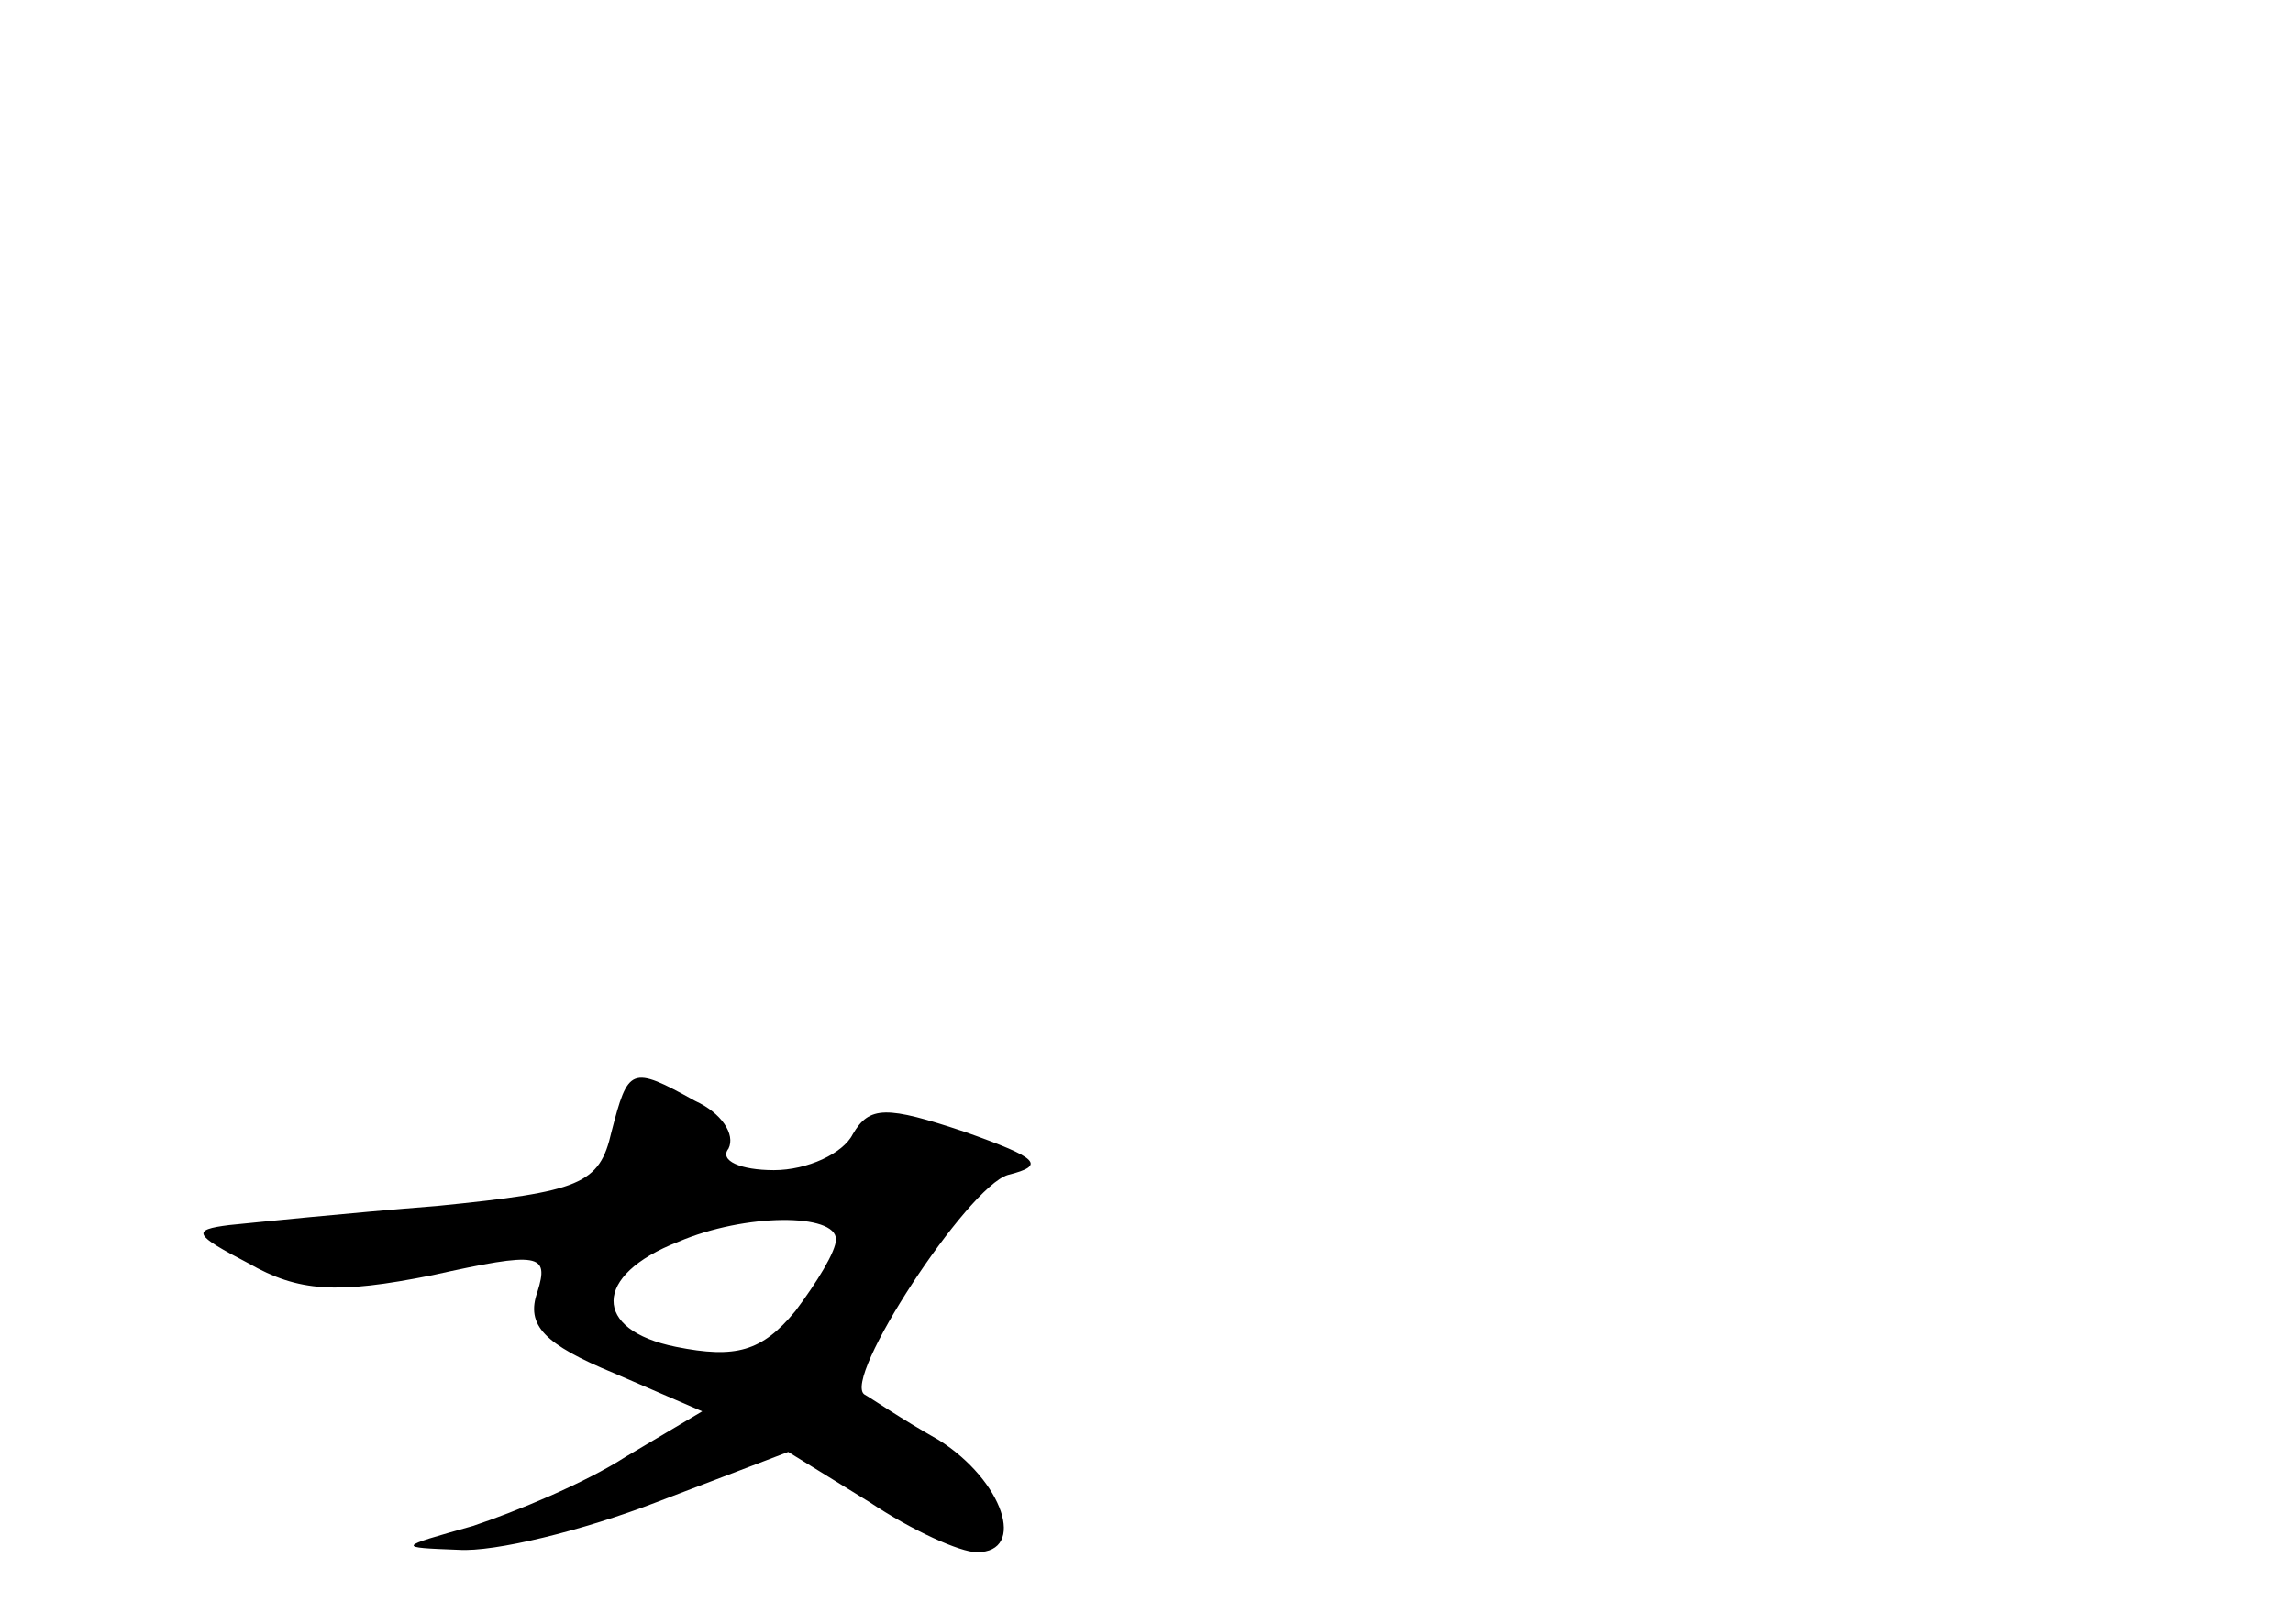 <?xml version="1.0" standalone="no"?>
<!DOCTYPE svg PUBLIC "-//W3C//DTD SVG 20010904//EN"
 "http://www.w3.org/TR/2001/REC-SVG-20010904/DTD/svg10.dtd">
<svg version="1.0" xmlns="http://www.w3.org/2000/svg"
 width="96pt" height="68pt" viewBox="0 0 96 68"
 preserveAspectRatio="xMidYMid meet">
<g transform="translate(0,68) scale(0.1,-0.1)"
fill="#000000" stroke="none">
<path d="M256 206 c-5 -22 -13 -25 -73 -31 -38 -3 -77 -7 -87 -8 -16 -2 -15
-4 8 -16 21 -12 37 -13 77 -5 45 10 49 9 44 -7 -5 -14 3 -22 32 -34 l37 -16
-32 -19 c-17 -11 -46 -23 -64 -29 -32 -9 -32 -9 -6 -10 15 -1 52 8 83 20 l55
21 34 -21 c18 -12 38 -21 45 -21 21 0 11 30 -16 47 -16 9 -29 18 -31 19 -10 6
43 87 60 92 16 4 13 7 -18 18 -33 11 -40 11 -47 -1 -4 -8 -19 -15 -33 -15 -14
0 -23 4 -19 9 3 6 -3 15 -14 20 -27 15 -28 14 -35 -13z m94 -45 c0 -5 -8 -18
-17 -30 -14 -17 -25 -20 -50 -15 -35 7 -35 30 1 44 28 12 66 12 66 1z"/>
</g>
</svg>
